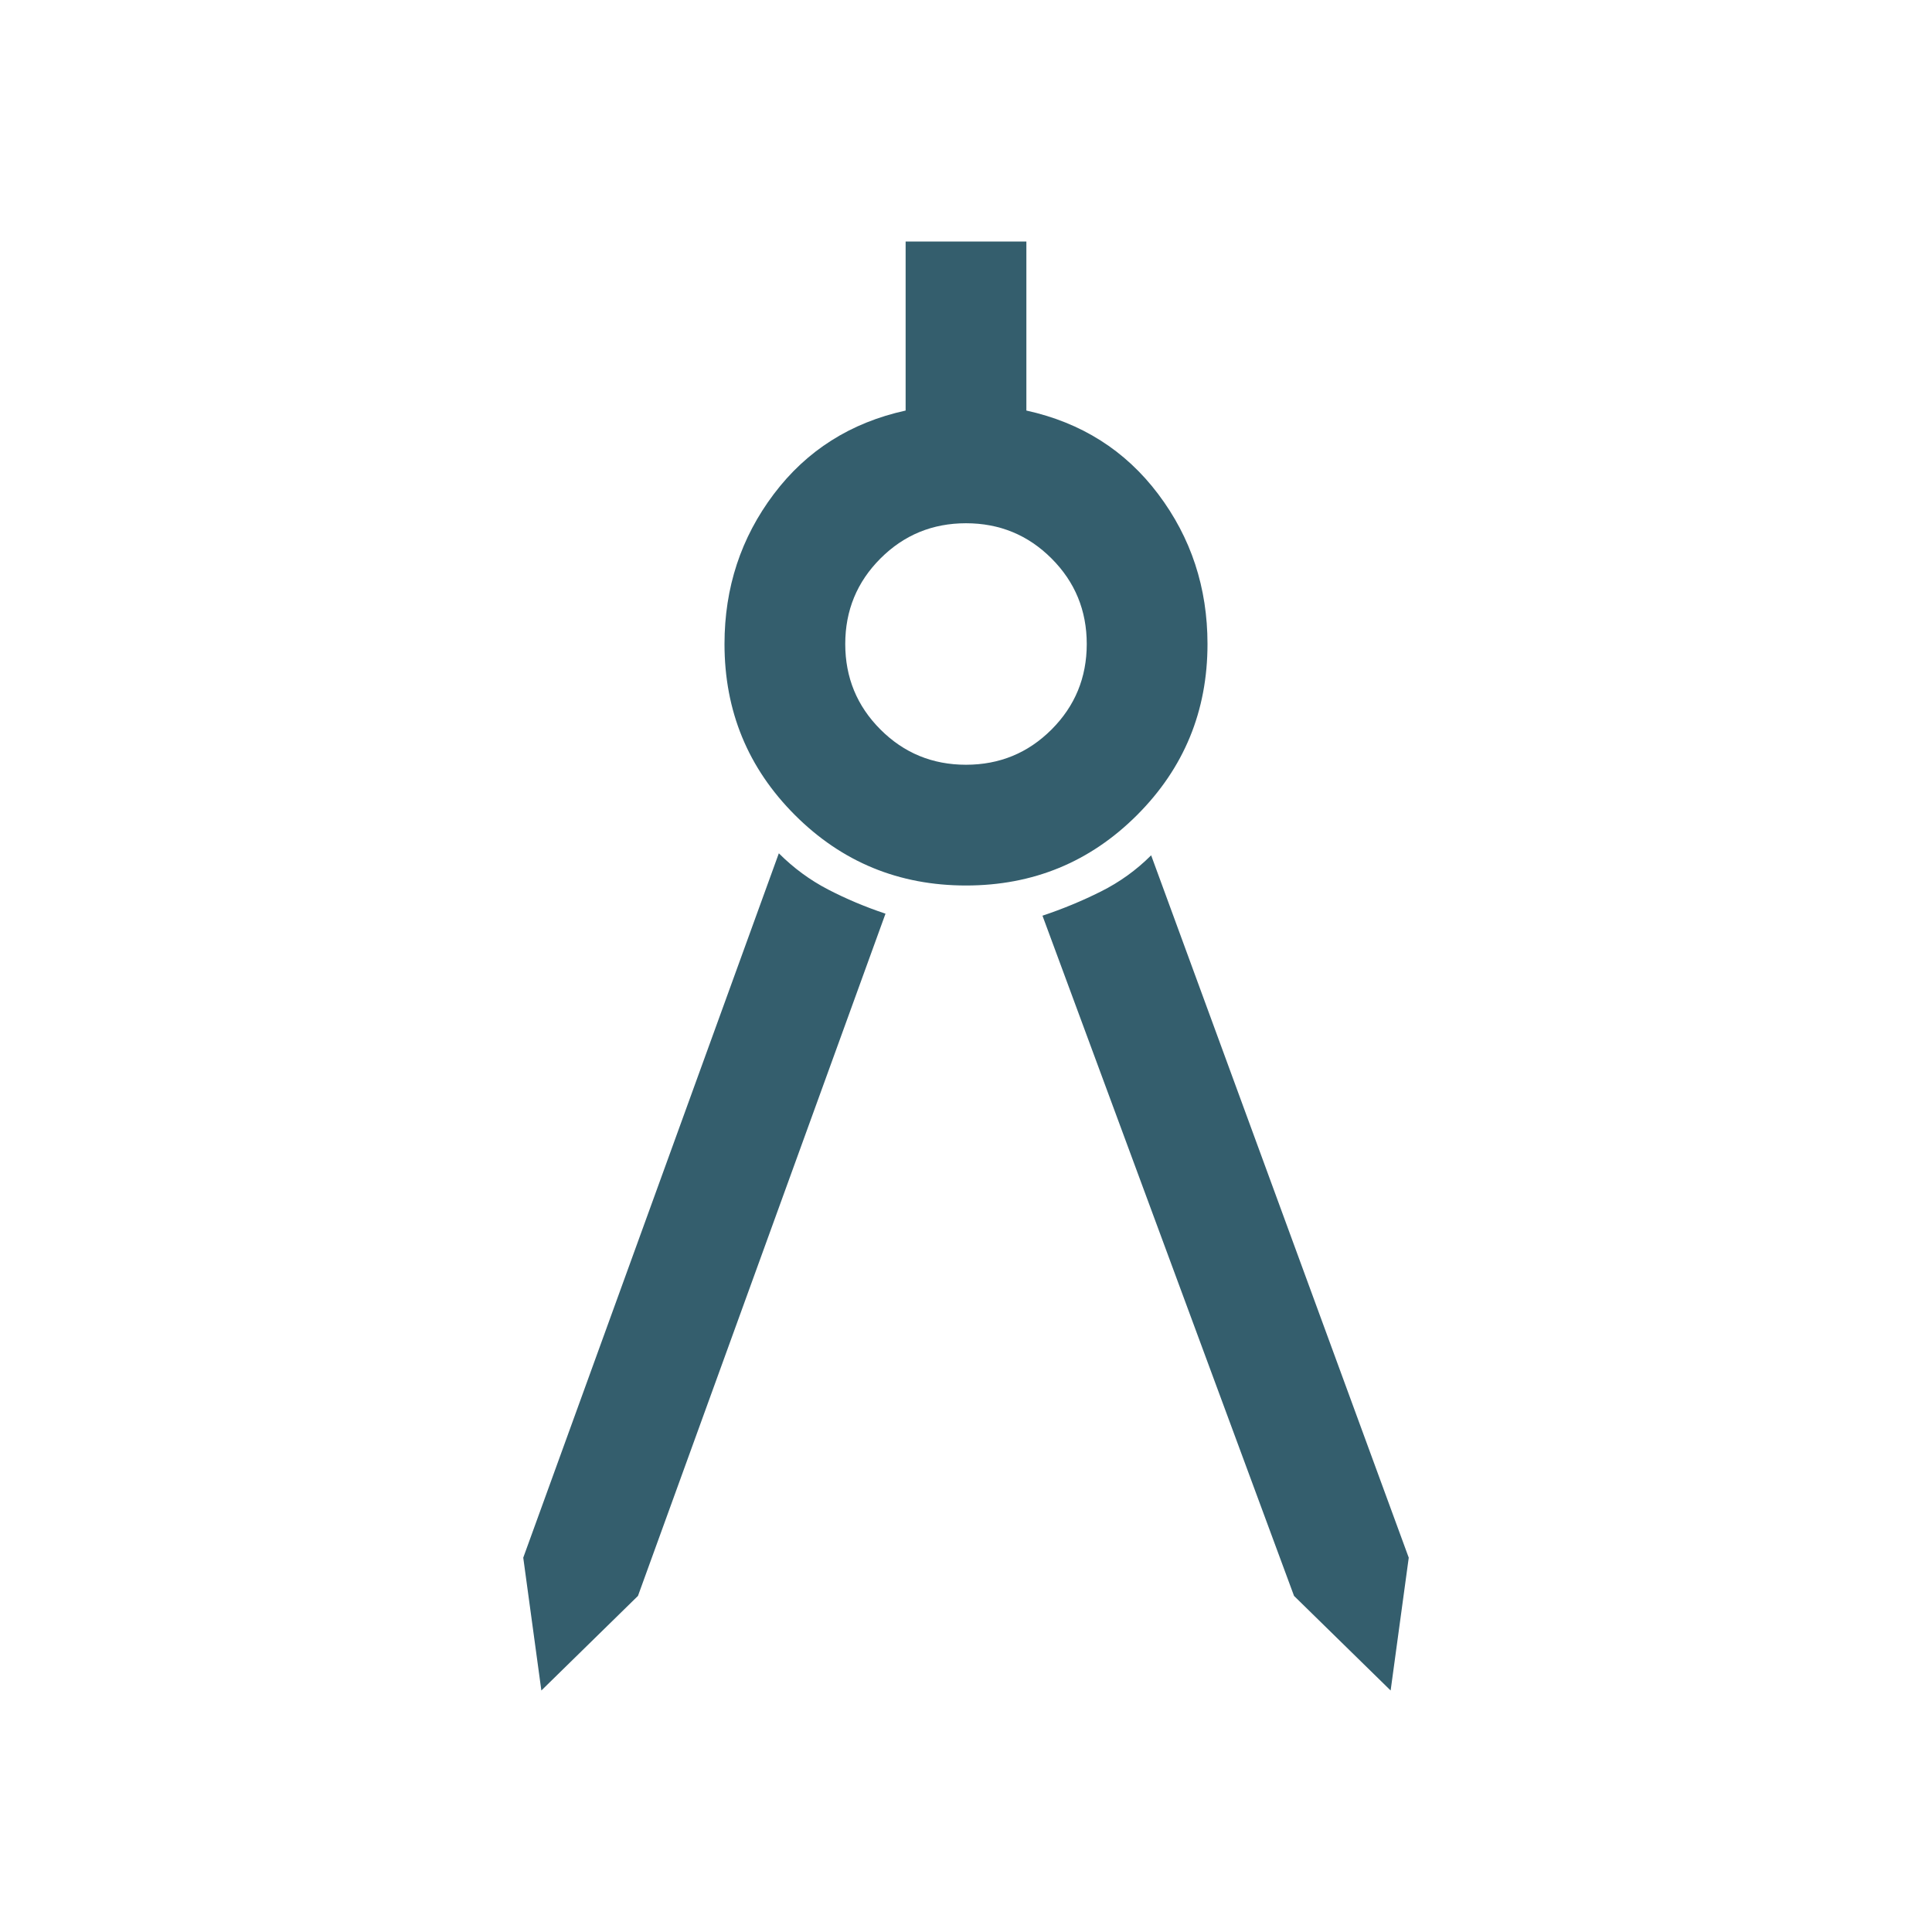 <svg xmlns="http://www.w3.org/2000/svg" height="48px" viewBox="0 -960 960 960" width="48px" fill="#345E6D"><path d="m269-120-9-66 127-350q11 11 24.5 18t28.5 12L317-167l-48 47Zm422 0-48-47-125-338q15-5 29-12t25-18l128 349-9 66ZM480-520q-50 0-85-35t-35-85q0-42 24.5-74.5T450-756v-84h60v84q41 9 65.5 41.5T600-640q0 50-35 85t-85 35Zm0-60q25 0 42.5-17.5T540-640q0-25-17.5-42.5T480-700q-25 0-42.5 17.5T420-640q0 25 17.5 42.5T480-580Z"/></svg>